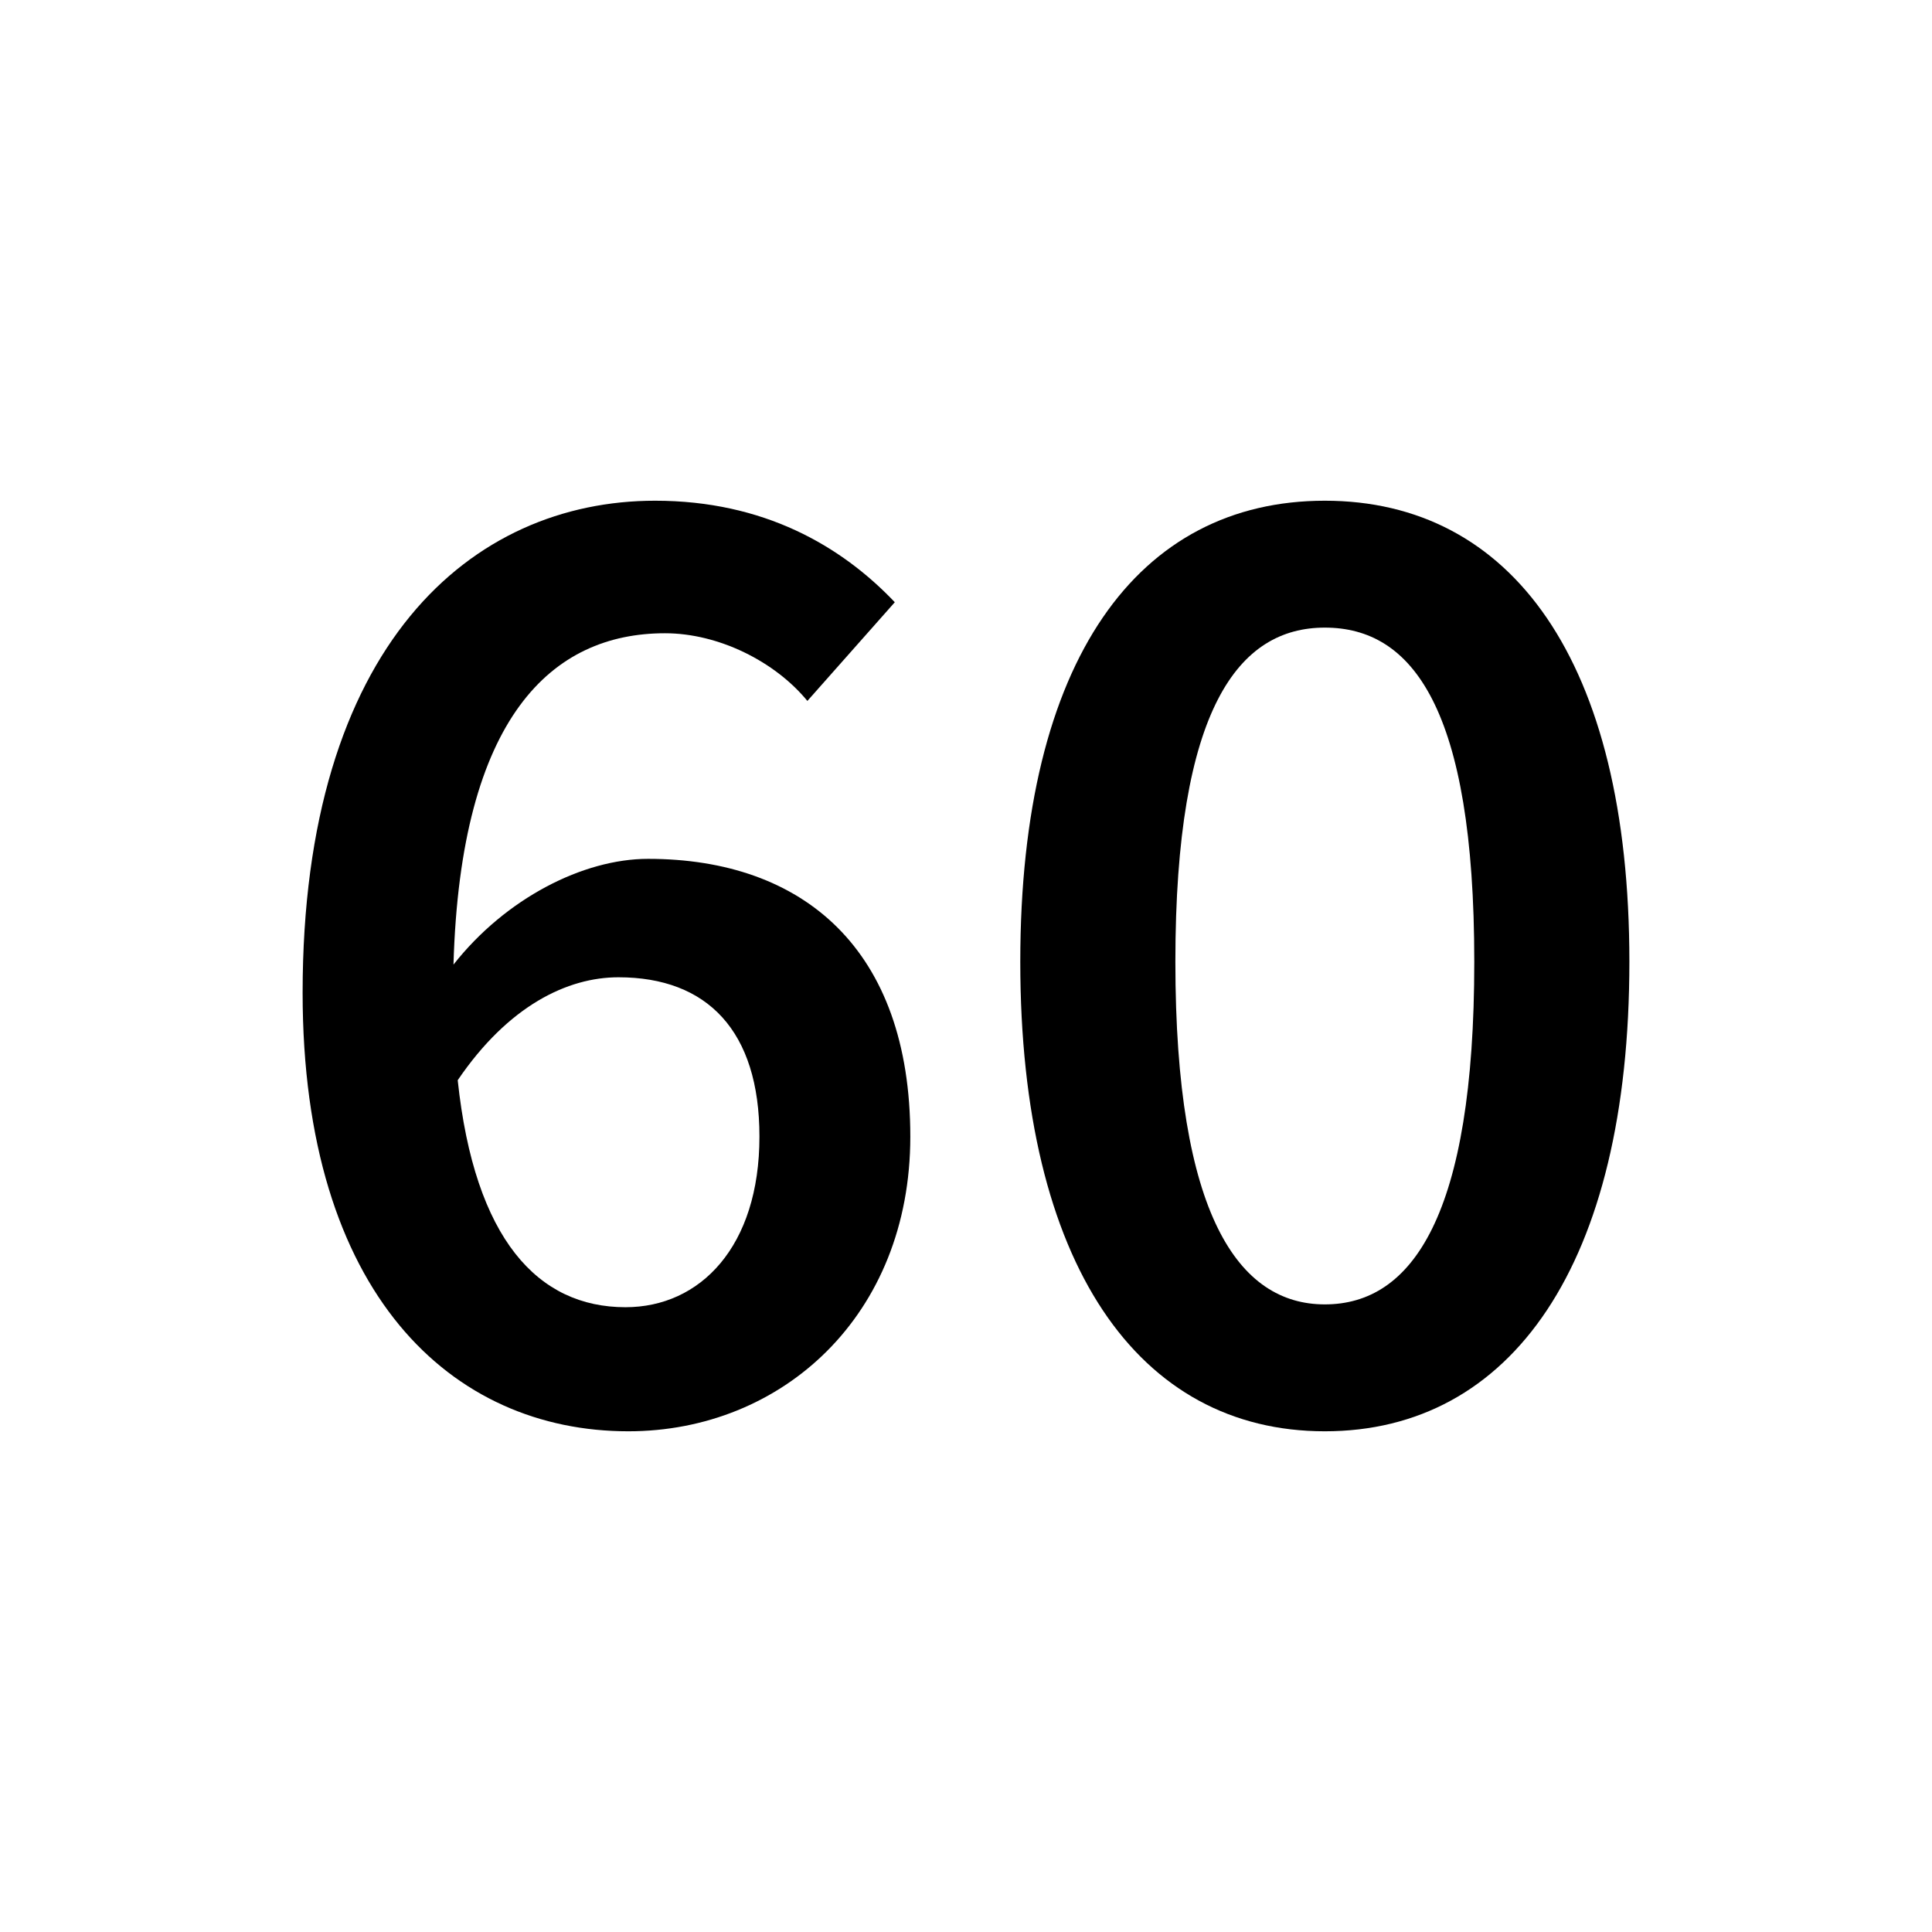 <?xml version="1.0" encoding="utf-8"?>
<!-- Generator: Adobe Illustrator 16.0.0, SVG Export Plug-In . SVG Version: 6.00 Build 0)  -->
<!DOCTYPE svg PUBLIC "-//W3C//DTD SVG 1.1//EN" "http://www.w3.org/Graphics/SVG/1.1/DTD/svg11.dtd">
<svg version="1.1" xmlns="http://www.w3.org/2000/svg" xmlns:xlink="http://www.w3.org/1999/xlink" x="0px" y="0px"
	 width="453.544px" height="453.543px" viewBox="0 0 453.544 453.543" enable-background="new 0 0 453.544 453.543"
	 xml:space="preserve">
<g id="kvadrat" display="none">
</g>
<g id="color">
	<g>
		<path d="M189.536,164.545c-7.613-9.268-20.852-15.887-33.43-15.887c-26.48,0-47.994,19.528-49.648,77.783
			c12.246-15.557,30.451-24.824,45.676-24.824c36.41,0,61.564,21.184,61.564,65.205c0,42.037-30.119,69.178-66.197,69.178
			c-41.375,0-76.461-32.105-76.461-102.939c0-81.755,39.721-115.516,82.75-115.516c25.486,0,43.689,10.592,56.268,23.831
			L189.536,164.545z M178.282,266.822c0-24.824-12.246-37.402-33.1-37.402c-11.914,0-25.816,6.62-37.732,24.163
			c3.973,37.402,18.867,53.29,39.389,53.29C164.382,306.873,178.282,292.641,178.282,266.822z"/>
		<path d="M239.515,225.779c0-71.164,27.803-108.234,71.494-108.234s71.494,37.402,71.494,108.234
			C382.503,296.943,354.7,336,311.009,336S239.515,296.943,239.515,225.779z M346.093,225.779c0-59.578-14.563-78.445-35.084-78.445
			c-20.191,0-35.086,18.867-35.086,78.445c0,59.579,14.895,80.432,35.086,80.432C331.53,306.211,346.093,285.358,346.093,225.779z"
			/>
	</g>
	<g id="rdeča7bela">
	</g>
</g>
<g id="cb" display="none">
	<g display="inline">
		<path d="M189.536,164.545c-7.613-9.268-20.852-15.887-33.43-15.887c-26.48,0-47.994,19.528-49.648,77.783
			c12.246-15.557,30.451-24.824,45.676-24.824c36.41,0,61.564,21.184,61.564,65.205c0,42.037-30.119,69.178-66.197,69.178
			c-41.375,0-76.461-32.105-76.461-102.939c0-81.755,39.721-115.516,82.75-115.516c25.486,0,43.689,10.592,56.268,23.831
			L189.536,164.545z M178.282,266.822c0-24.824-12.246-37.402-33.1-37.402c-11.914,0-25.816,6.62-37.732,24.163
			c3.973,37.402,18.867,53.29,39.389,53.29C164.382,306.873,178.282,292.641,178.282,266.822z"/>
		<path d="M239.515,225.779c0-71.164,27.803-108.234,71.494-108.234s71.494,37.402,71.494,108.234
			C382.503,296.943,354.7,336,311.009,336S239.515,296.943,239.515,225.779z M346.093,225.779c0-59.578-14.563-78.445-35.084-78.445
			c-20.191,0-35.086,18.867-35.086,78.445c0,59.579,14.895,80.432,35.086,80.432C331.53,306.211,346.093,285.358,346.093,225.779z"
			/>
	</g>
	<g id="rdeča7bela_copy" display="inline">
	</g>
</g>
<g id="pivot">
	<circle fill="none" cx="223.189" cy="327.791" r="14.134"/>
</g>
</svg>
